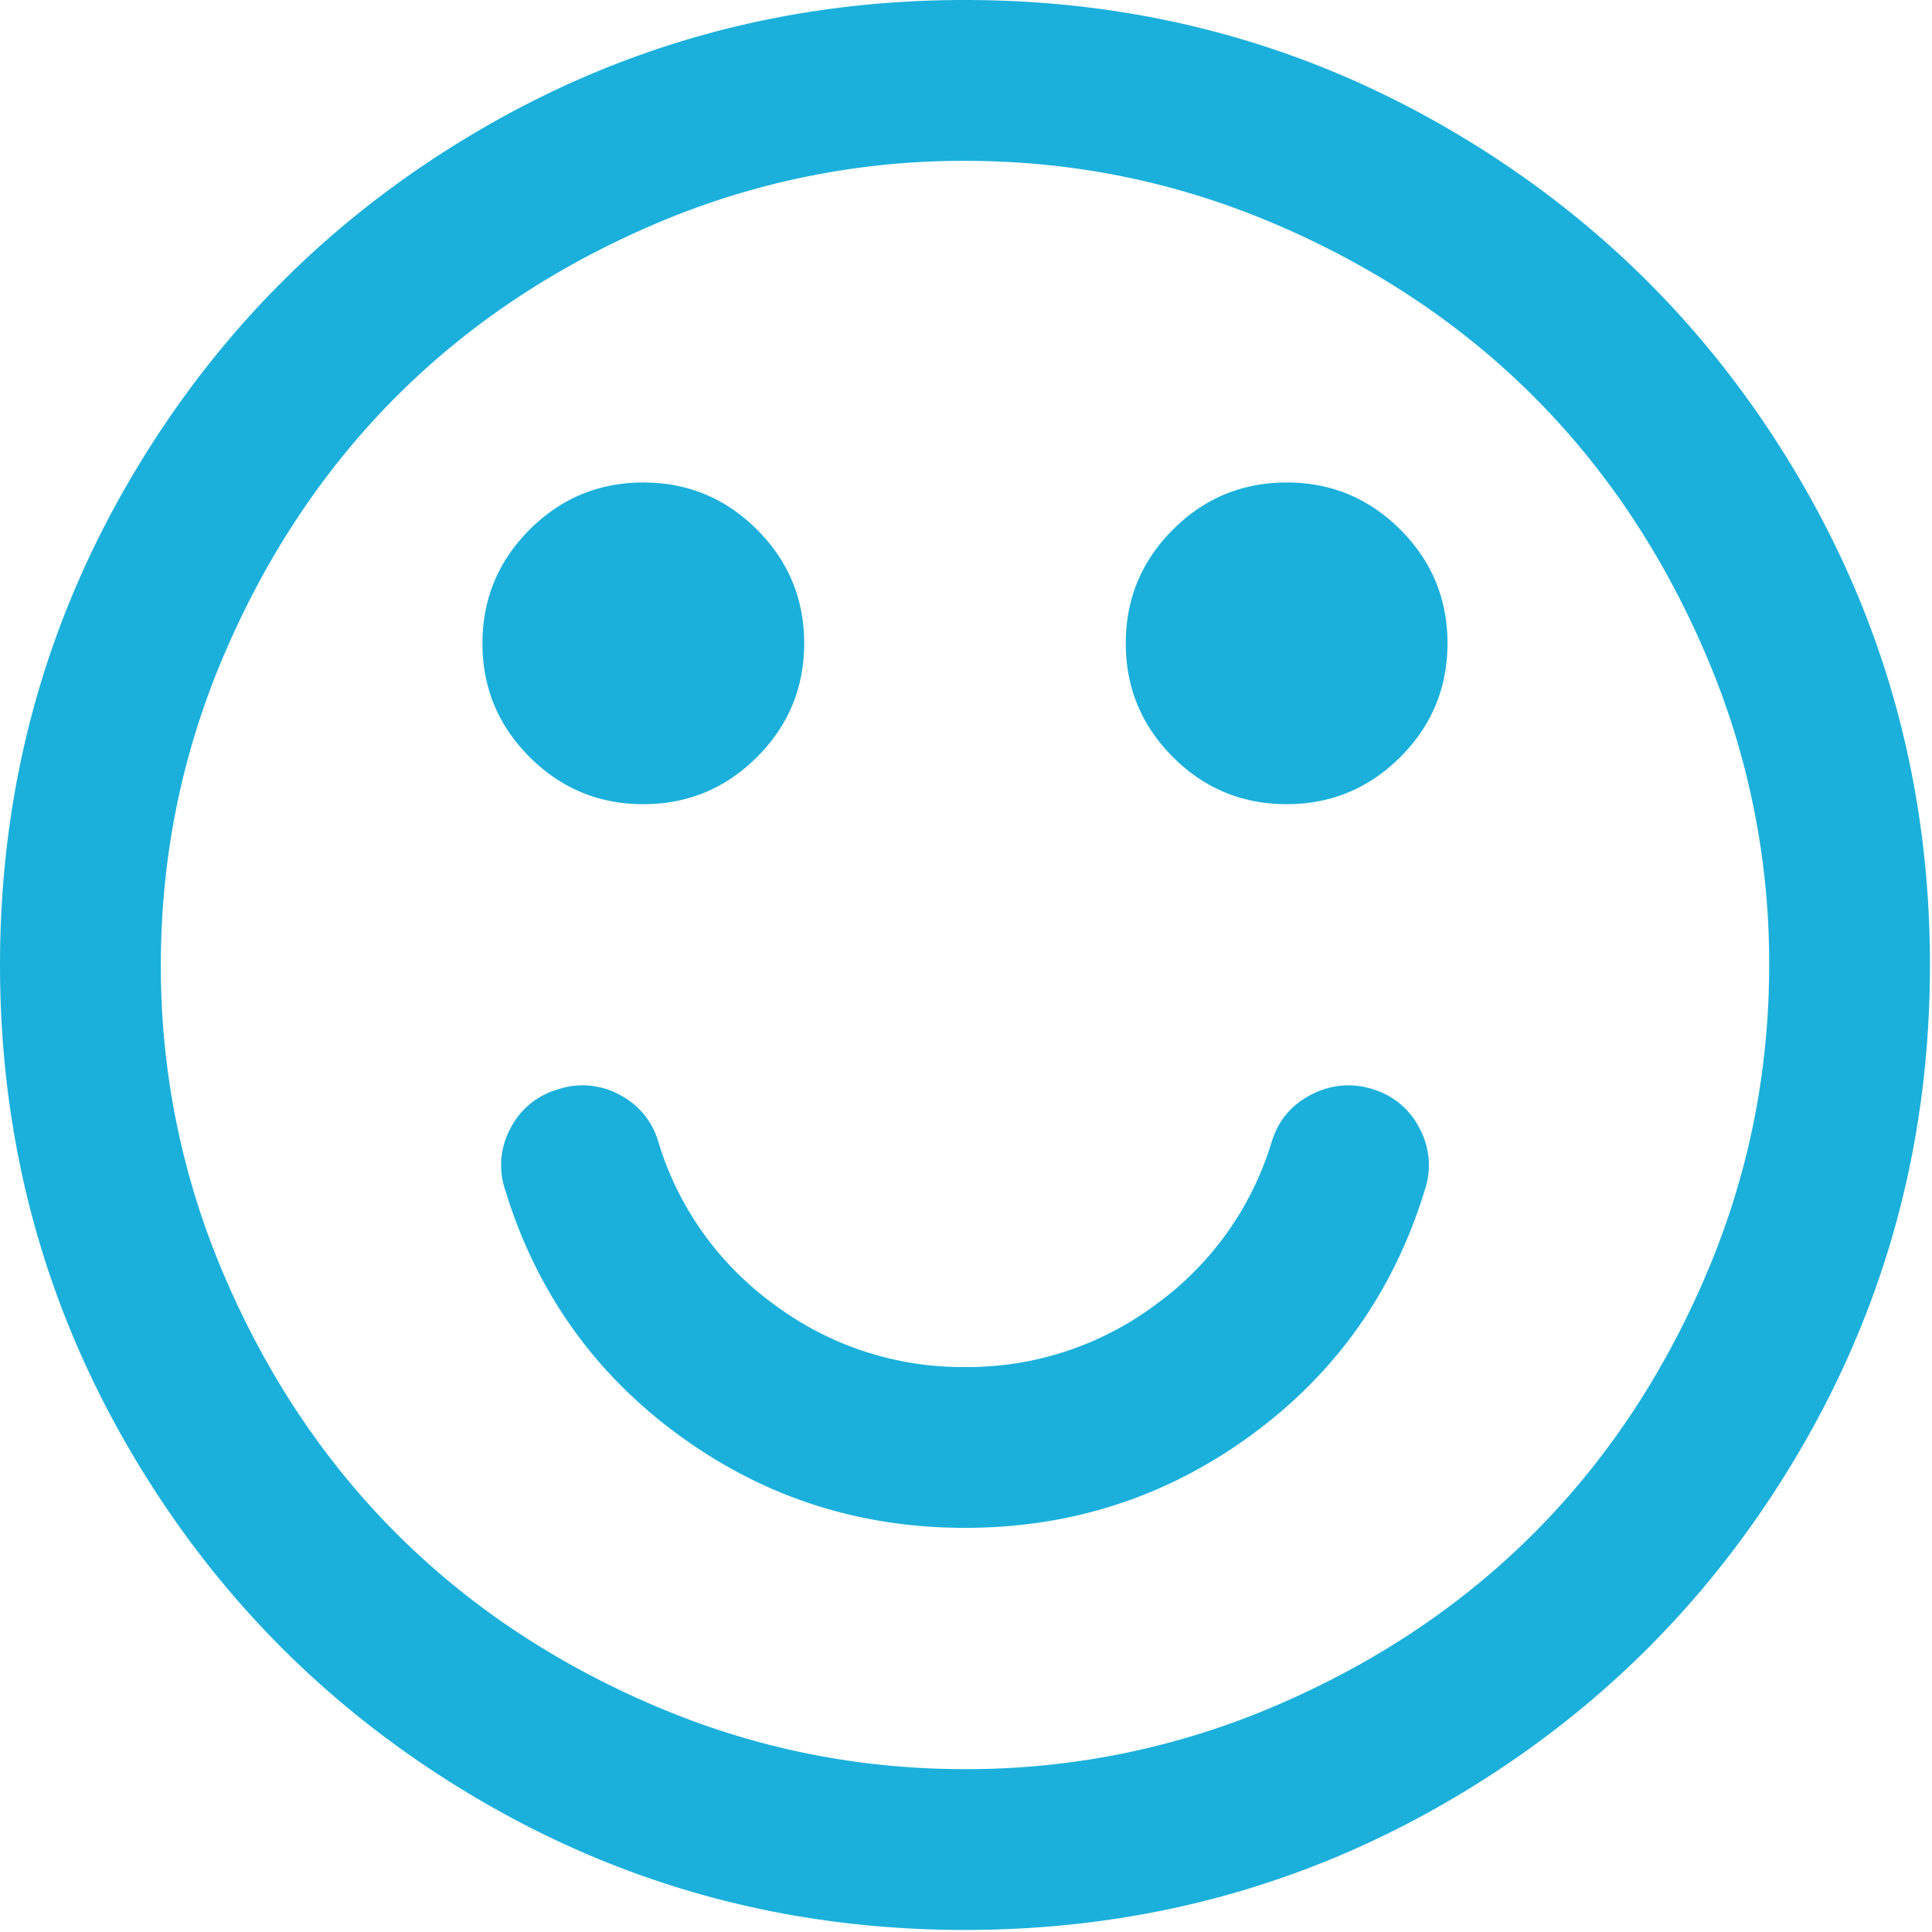 <svg xmlns="http://www.w3.org/2000/svg" width="50" height="50" viewBox="0 0 50 50">
    <g fill="#1BB0DB" fill-rule="nonzero">
        <path d="M46.598 12.438c-2.233-3.826-5.262-6.855-9.088-9.088C33.683 1.117 29.505 0 24.974 0c-4.53 0-8.71 1.117-12.536 3.35-3.826 2.232-6.855 5.262-9.088 9.088C1.116 16.264 0 20.443 0 24.974c0 4.53 1.117 8.708 3.35 12.535 2.232 3.826 5.262 6.855 9.088 9.089 3.827 2.233 8.005 3.349 12.536 3.349 4.53 0 8.71-1.117 12.536-3.35 3.826-2.232 6.855-5.262 9.088-9.088 2.233-3.827 3.349-8.005 3.349-12.535 0-4.531-1.116-8.71-3.349-12.536zm-2.471 20.616c-1.106 2.57-2.585 4.78-4.439 6.634-1.853 1.853-4.064 3.333-6.633 4.438a20.22 20.22 0 0 1-8.08 1.659c-2.82 0-5.512-.554-8.081-1.66-2.57-1.104-4.78-2.584-6.634-4.437-1.853-1.854-3.333-4.065-4.439-6.634a20.23 20.23 0 0 1-1.658-8.08c0-2.819.552-5.512 1.658-8.08 1.106-2.57 2.585-4.78 4.439-6.635 1.853-1.853 4.065-3.332 6.634-4.438a20.235 20.235 0 0 1 8.08-1.658c2.818 0 5.512.552 8.08 1.658 2.57 1.105 4.78 2.585 6.634 4.438 1.854 1.854 3.333 4.065 4.439 6.634a20.225 20.225 0 0 1 1.659 8.08c0 2.819-.553 5.513-1.66 8.081z"/>
        <path d="M35.542 28.193a2.042 2.042 0 0 0-1.593.13c-.521.26-.868.672-1.04 1.236a8.078 8.078 0 0 1-3.008 4.21 8.127 8.127 0 0 1-4.927 1.61 8.131 8.131 0 0 1-4.926-1.61 8.084 8.084 0 0 1-3.008-4.21 1.981 1.981 0 0 0-1.024-1.236 2 2 0 0 0-1.577-.13 1.983 1.983 0 0 0-1.236 1.023 2 2 0 0 0-.13 1.577c.802 2.624 2.298 4.738 4.487 6.342 2.19 1.604 4.661 2.406 7.414 2.406s5.225-.802 7.415-2.406c2.188-1.605 3.684-3.718 4.486-6.342a1.995 1.995 0 0 0-.13-1.577 1.988 1.988 0 0 0-1.203-1.023zM16.65 20.812c1.148 0 2.129-.408 2.942-1.22.813-.813 1.22-1.794 1.22-2.943s-.407-2.13-1.22-2.942c-.813-.813-1.794-1.22-2.943-1.22s-2.13.407-2.943 1.22c-.812.813-1.22 1.793-1.22 2.942 0 1.15.407 2.13 1.22 2.943.814.813 1.794 1.22 2.943 1.22zM33.298 12.487c-1.149 0-2.13.406-2.943 1.22-.813.812-1.22 1.793-1.22 2.942 0 1.15.407 2.13 1.22 2.943.813.813 1.794 1.22 2.943 1.22 1.148 0 2.13-.408 2.943-1.22.813-.813 1.22-1.794 1.22-2.943s-.407-2.13-1.22-2.943c-.813-.813-1.795-1.22-2.943-1.22z"/>
    </g>
</svg>
